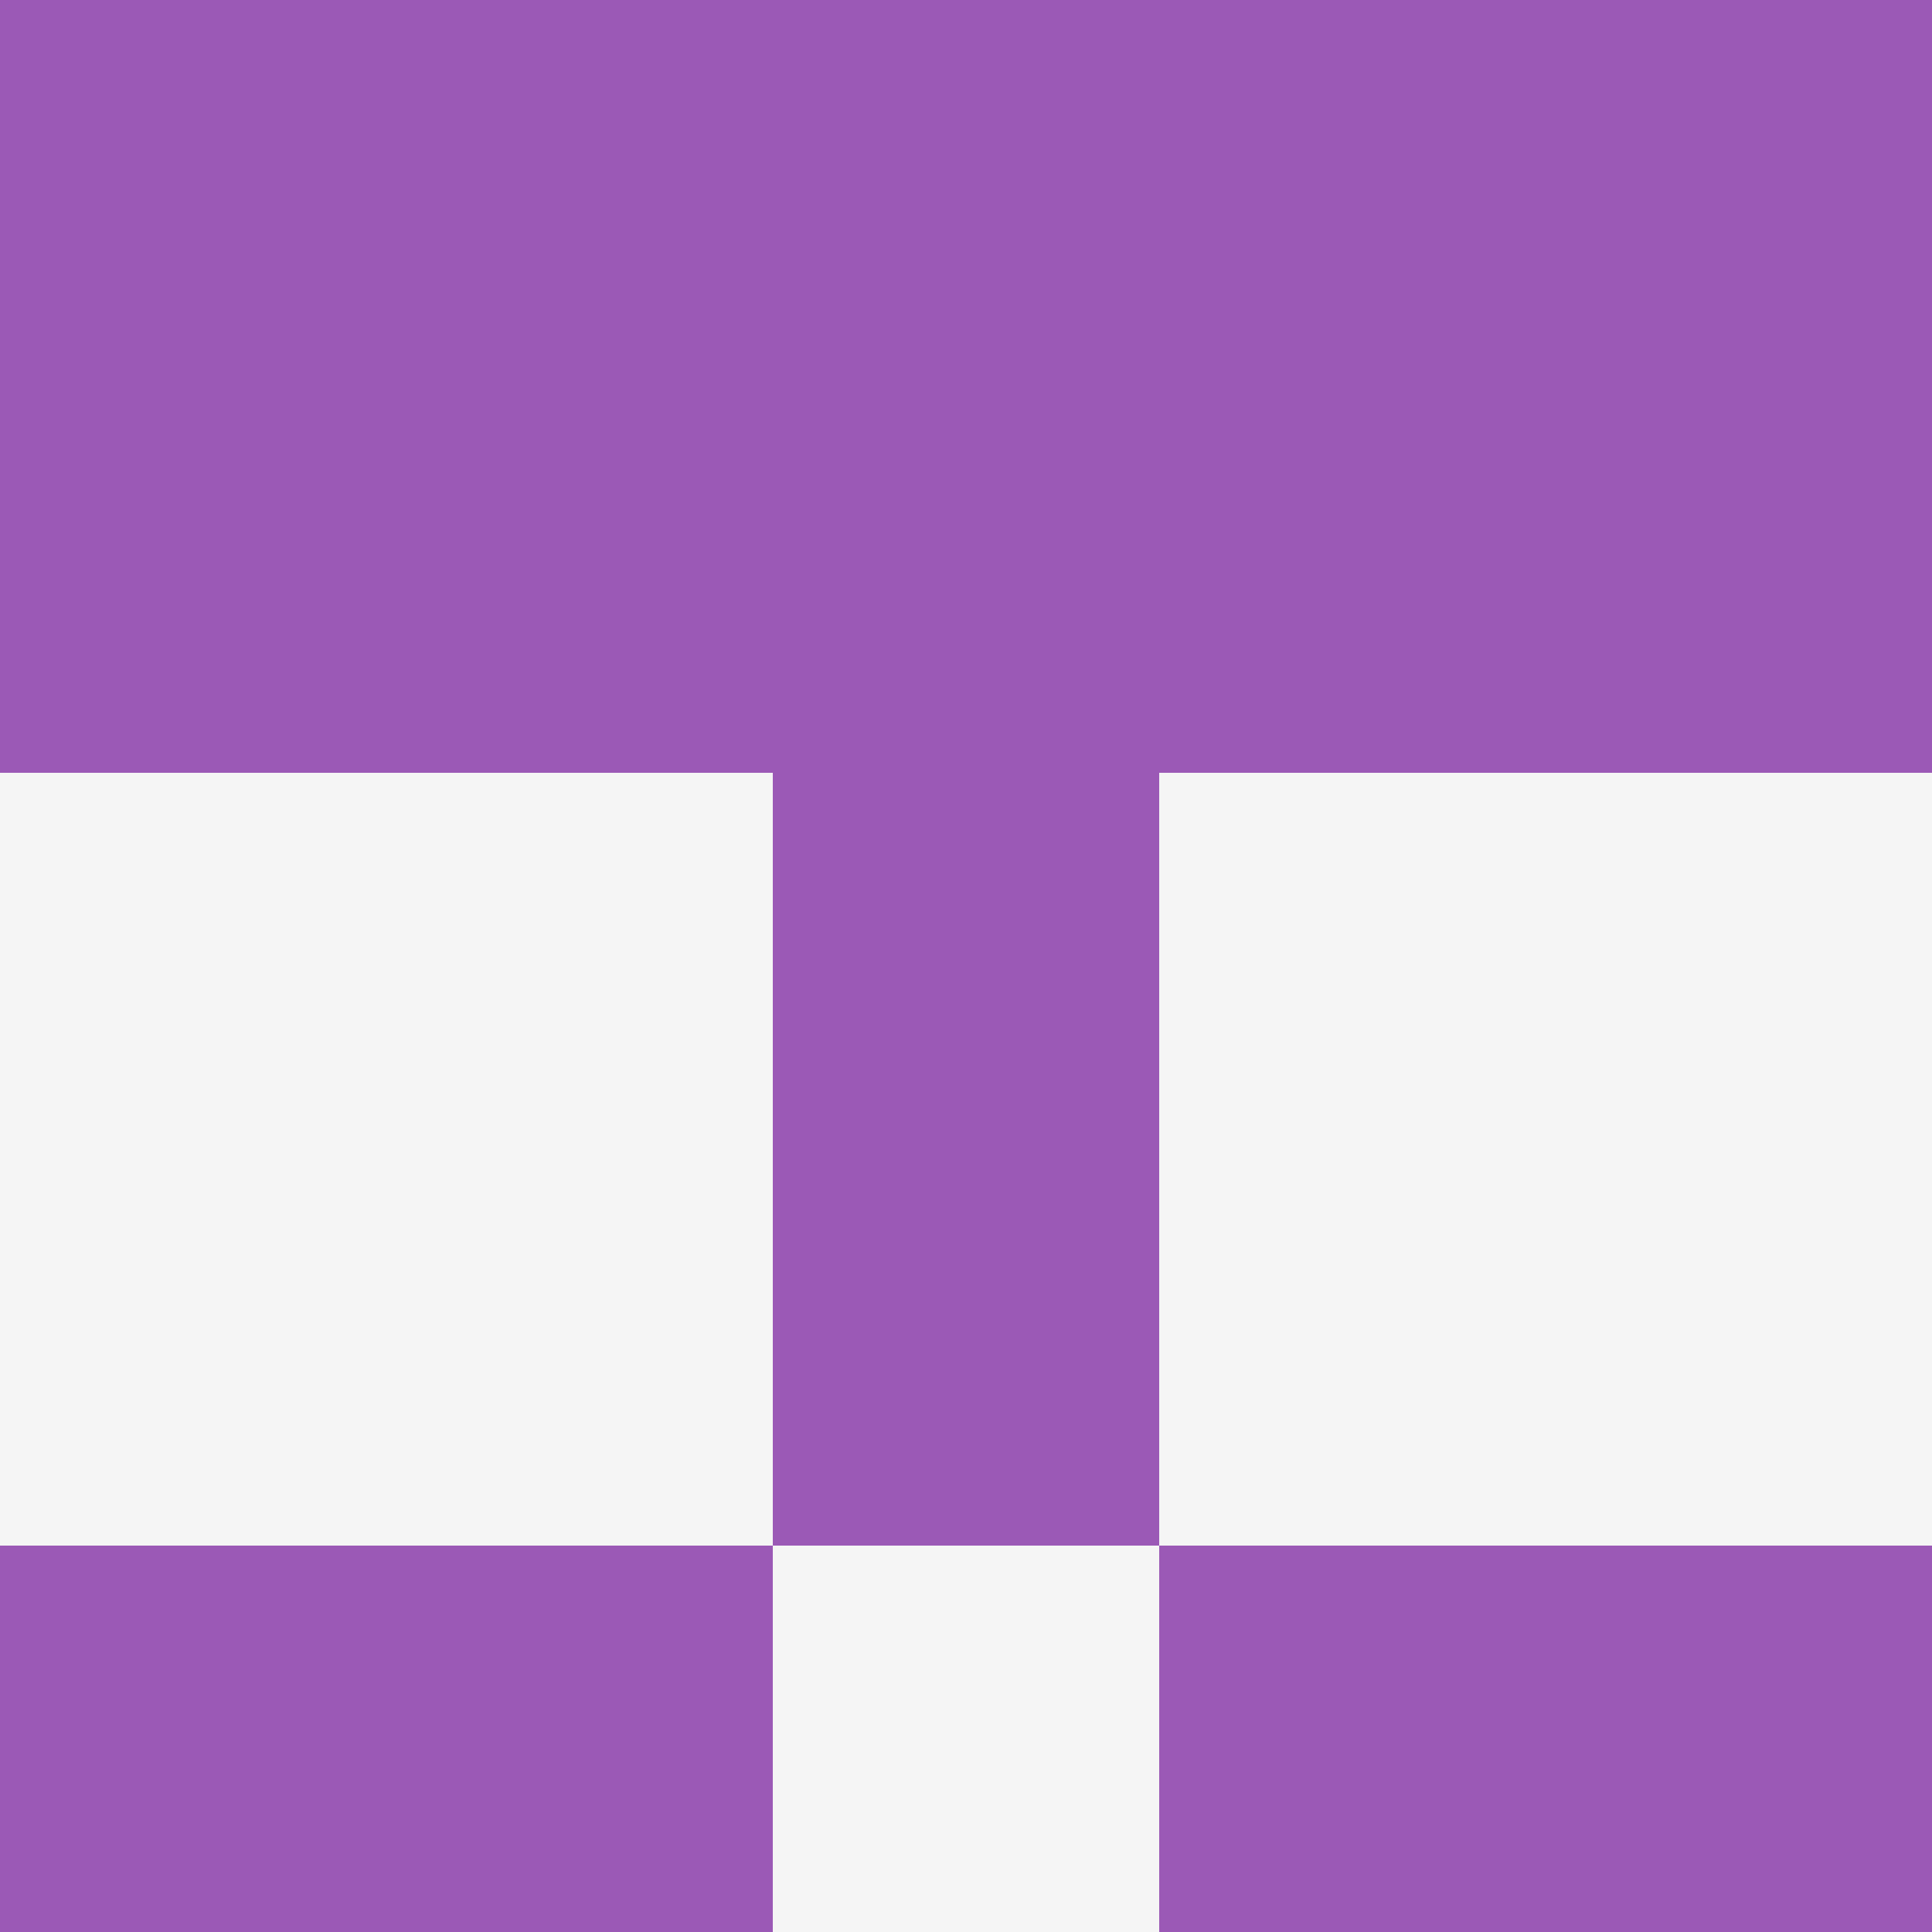 <?xml version='1.0' encoding='UTF-8'?>
<svg width='512' height='512' xmlns='http://www.w3.org/2000/svg'>
  <rect width='100%' height='100%' fill='#f5f5f5' />
  <rect x='0' y='0' width='102.4' height='102.4' fill='#9b59b6' />
  <rect x='102.4' y='0' width='102.4' height='102.4' fill='#9b59b6' />
  <rect x='204.8' y='0' width='102.4' height='102.4' fill='#9b59b6' />
  <rect x='307.2' y='0' width='102.4' height='102.4' fill='#9b59b6' />
  <rect x='409.6' y='0' width='102.4' height='102.4' fill='#9b59b6' />
  <rect x='0' y='102.4' width='102.4' height='102.4' fill='#9b59b6' />
  <rect x='102.4' y='102.4' width='102.4' height='102.4' fill='#9b59b6' />
  <rect x='204.8' y='102.4' width='102.4' height='102.4' fill='#9b59b6' />
  <rect x='307.2' y='102.4' width='102.4' height='102.4' fill='#9b59b6' />
  <rect x='409.6' y='102.4' width='102.4' height='102.4' fill='#9b59b6' />
  <rect x='204.8' y='204.8' width='102.4' height='102.4' fill='#9b59b6' />
  <rect x='204.8' y='307.2' width='102.4' height='102.4' fill='#9b59b6' />
  <rect x='0' y='409.6' width='102.4' height='102.4' fill='#9b59b6' />
  <rect x='102.4' y='409.6' width='102.4' height='102.4' fill='#9b59b6' />
  <rect x='307.2' y='409.6' width='102.4' height='102.4' fill='#9b59b6' />
  <rect x='409.6' y='409.6' width='102.4' height='102.4' fill='#9b59b6' />
</svg>